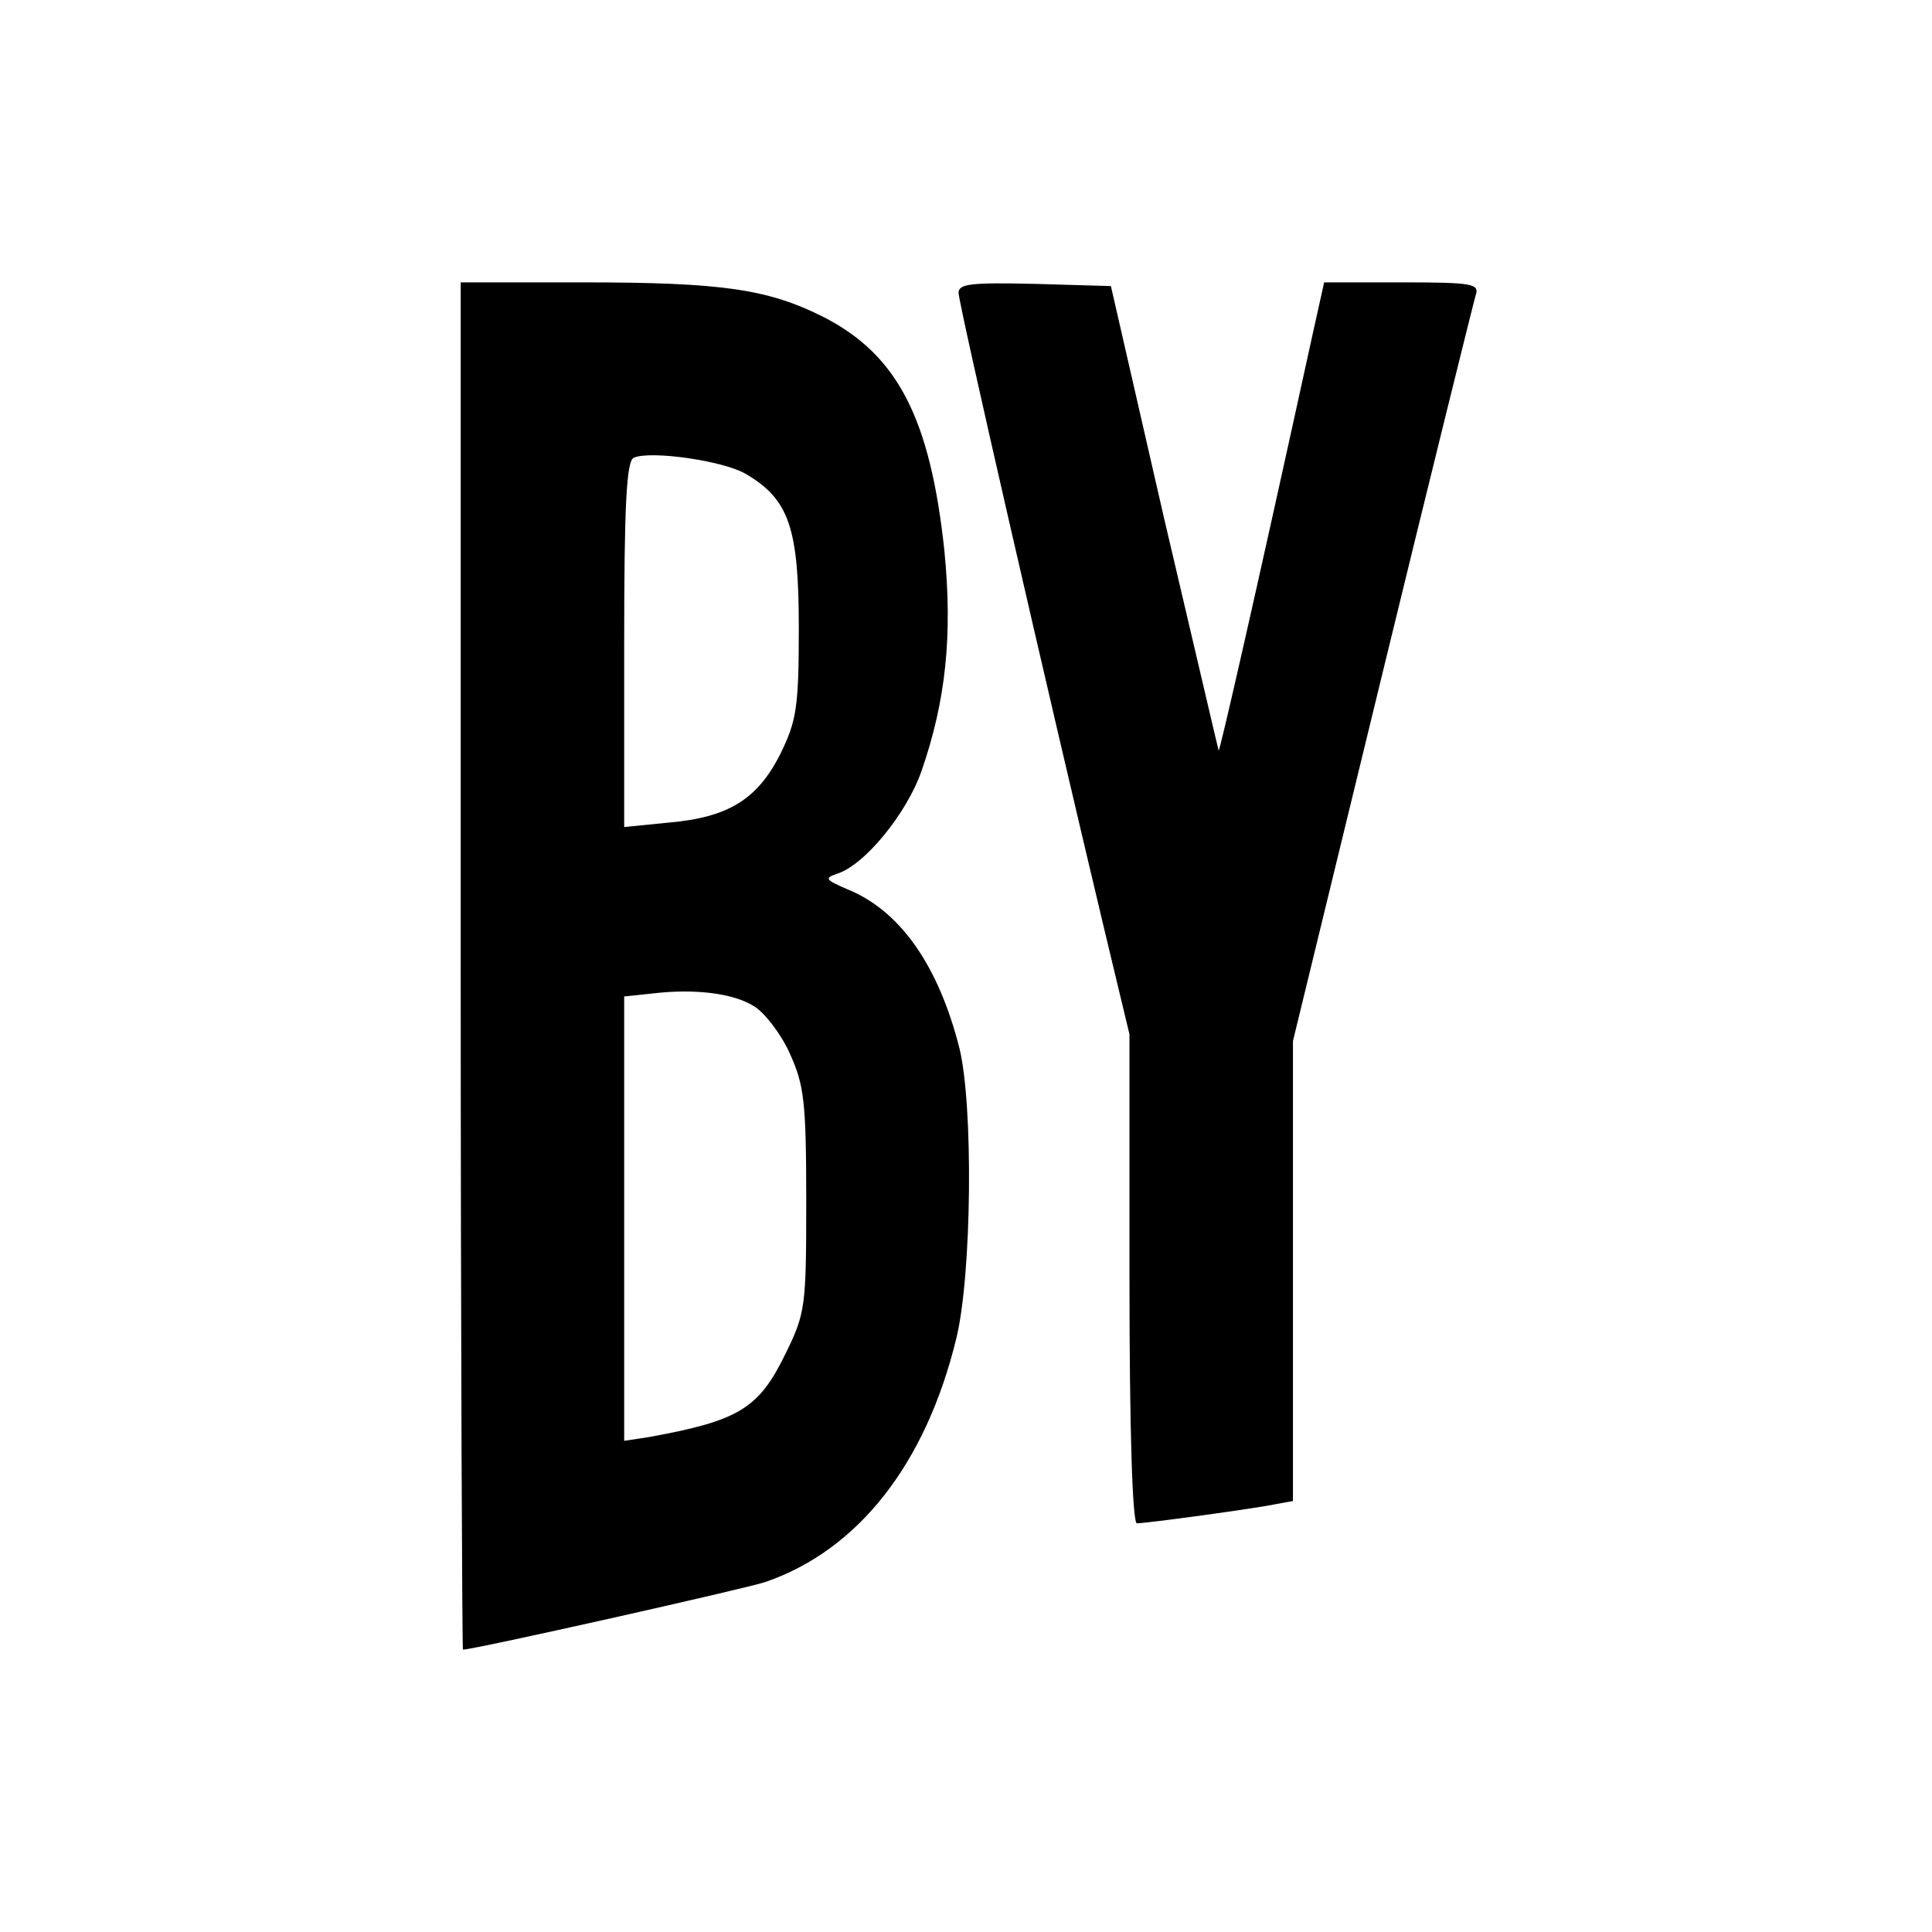<?xml version="1.0" standalone="no"?>
<!DOCTYPE svg PUBLIC "-//W3C//DTD SVG 20010904//EN"
 "http://www.w3.org/TR/2001/REC-SVG-20010904/DTD/svg10.dtd">
<svg version="1.0" xmlns="http://www.w3.org/2000/svg"
 width="260pt" height="260pt" viewBox="0 0 260 260"
 preserveAspectRatio="xMidYMid meet">
<g transform="translate(0,260) scale(0.1,-0.1)"
fill="#000000" stroke="none">
<path d="M620 1300 c0 -506 2 -920 3 -920 15 0 380 82 407 91 125 43 216 159
257 328 21 86 23 315 4 391 -28 110 -79 184 -150 213 -30 13 -32 15 -15 21 37
11 94 81 114 138 33 95 42 183 31 296 -19 179 -63 264 -162 315 -75 38 -137
47 -325 47 l-164 0 0 -920z m384 662 c58 -34 71 -73 71 -207 0 -107 -3 -125
-25 -170 -31 -61 -70 -85 -150 -92 l-60 -6 0 246 c0 187 3 247 13 251 22 10
121 -4 151 -22z m12 -717 c14 -9 36 -38 47 -63 19 -42 22 -64 22 -197 0 -144
-1 -152 -28 -207 -36 -74 -63 -90 -184 -112 l-33 -5 0 299 0 299 38 4 c58 7
111 0 138 -18z"/>
<path d="M1290 2206 c0 -15 119 -533 195 -852 l35 -146 0 -329 c0 -203 4 -329
10 -329 13 0 160 20 188 26 l22 4 0 310 0 309 120 493 c66 271 123 501 126
511 5 15 -4 17 -99 17 l-105 0 -16 -72 c-75 -343 -125 -562 -126 -558 -1 3
-34 145 -74 315 l-71 310 -103 3 c-85 2 -102 0 -102 -12z"/>
</g>
</svg>

